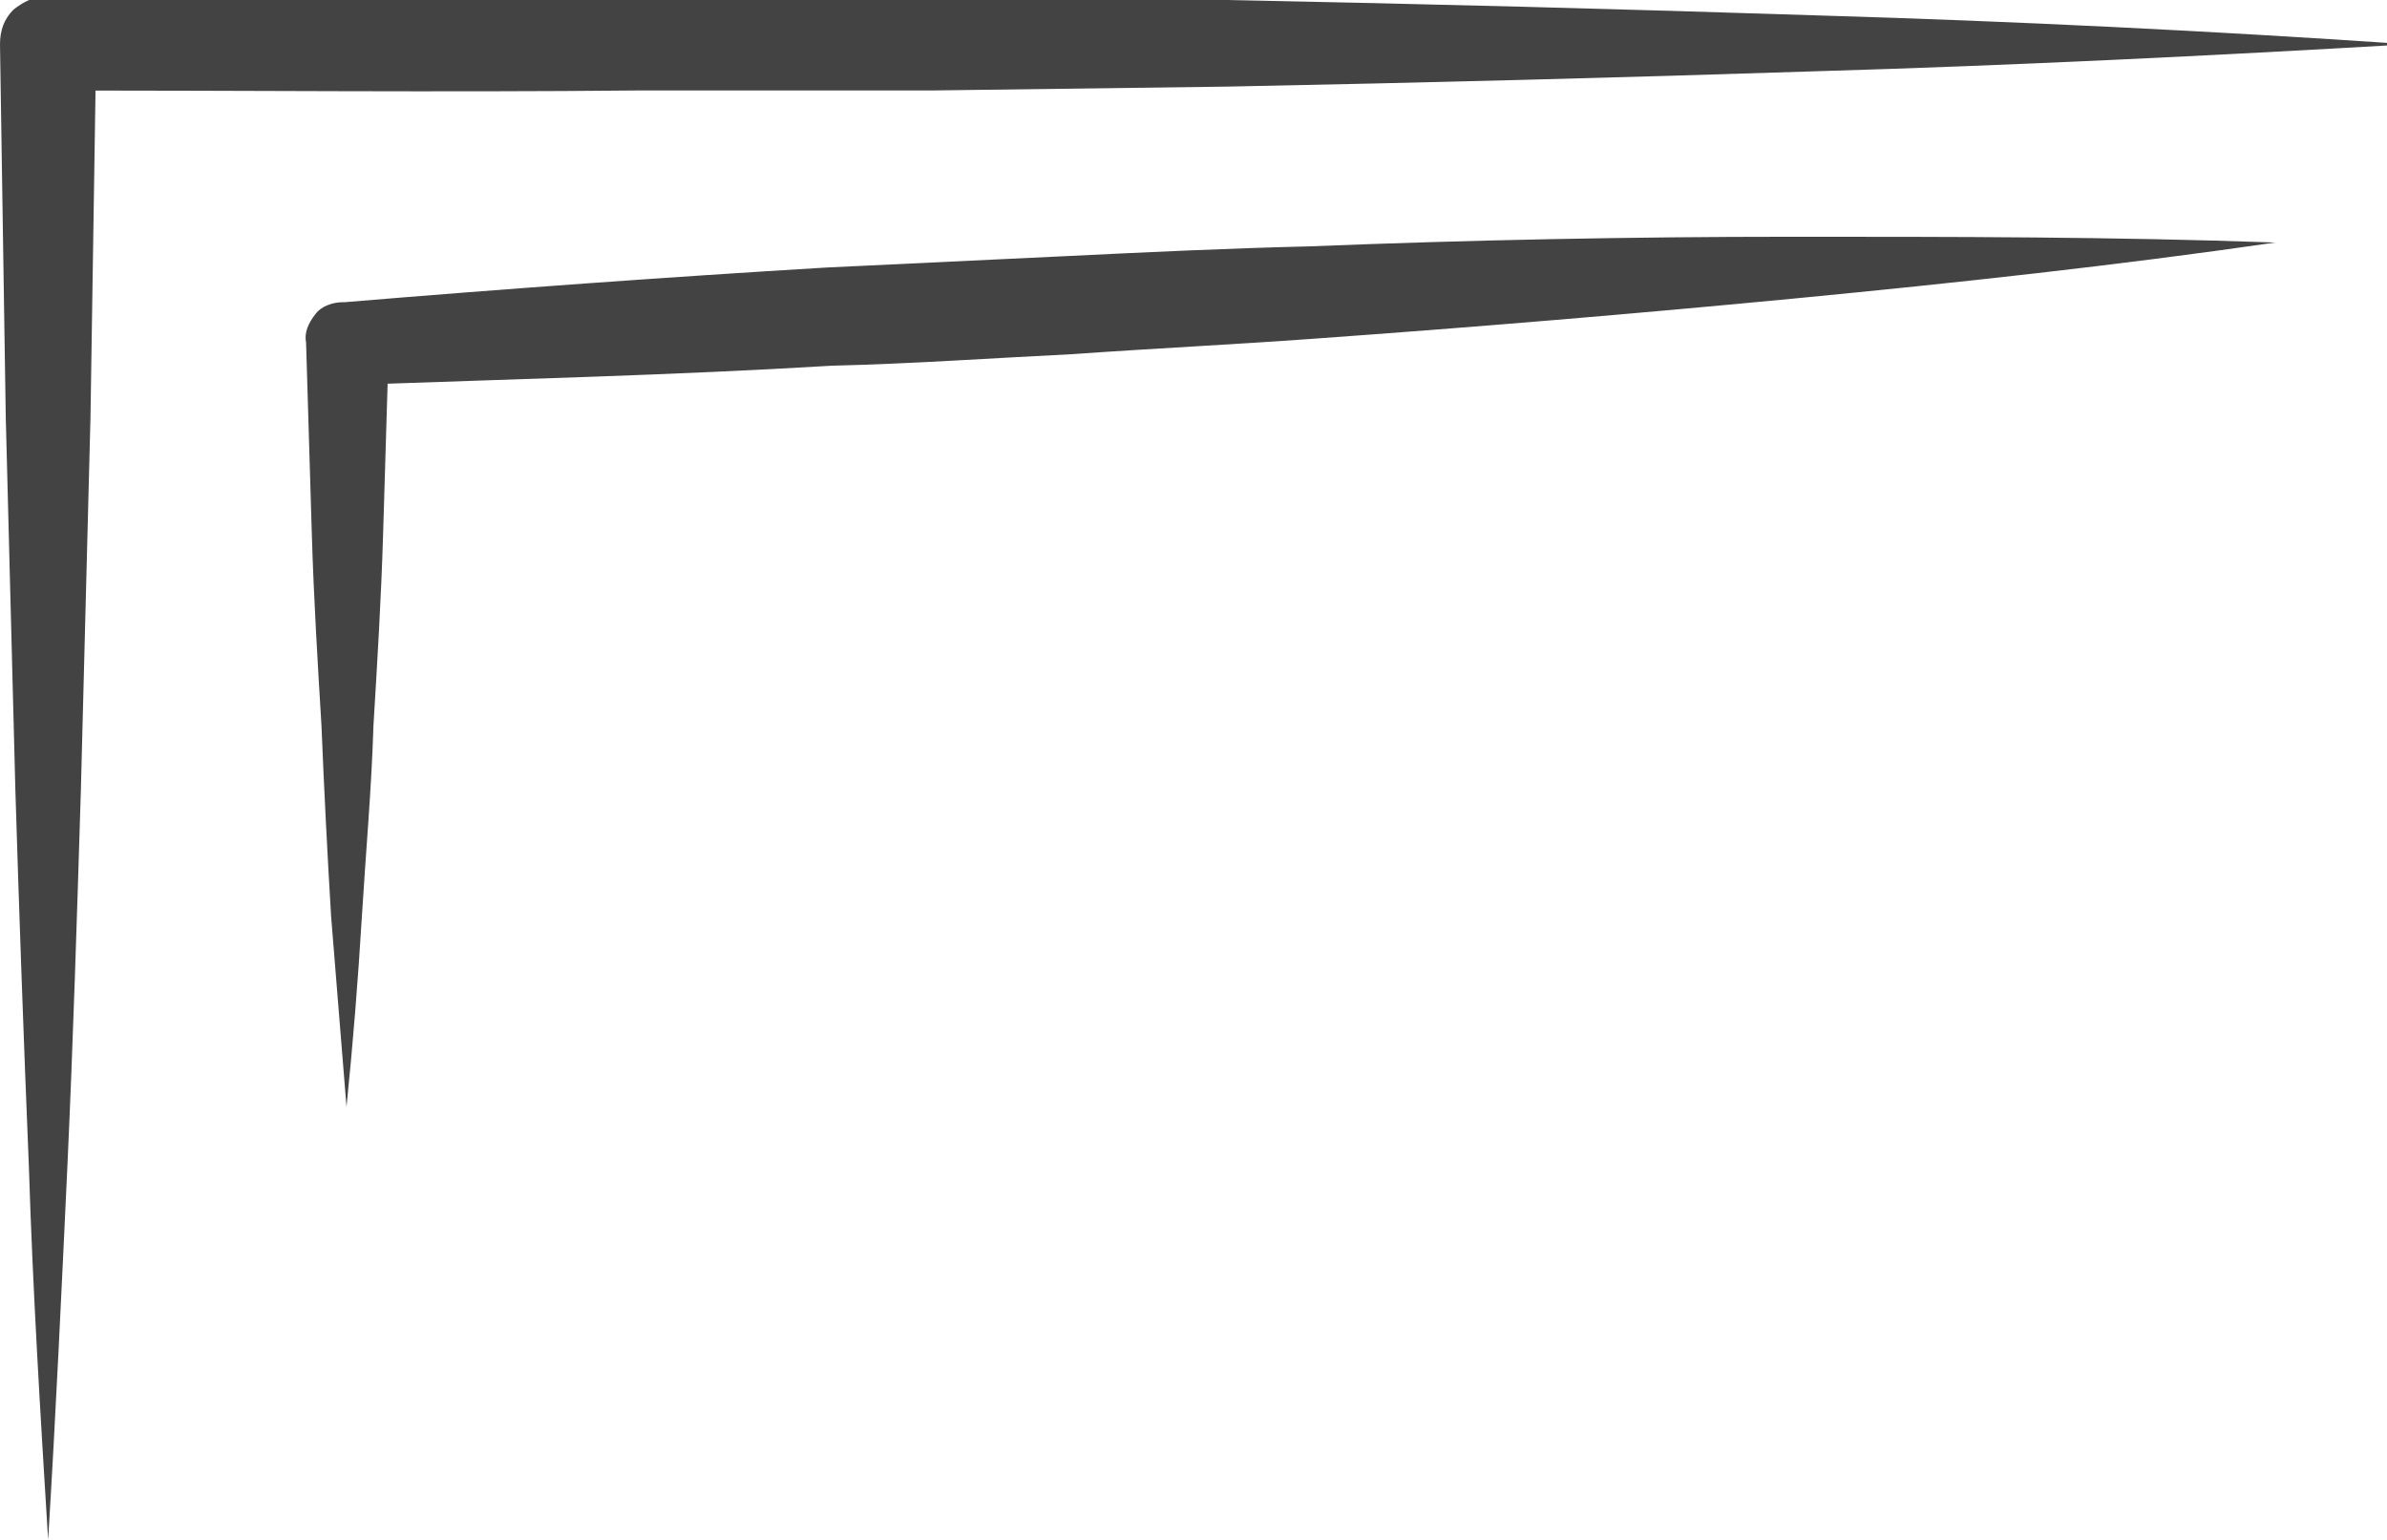 <svg version="1.2" xmlns="http://www.w3.org/2000/svg" viewBox="0 0 124 80" width="124" height="80">
	<title>Layer_1-svg</title>
	<defs>
		<clipPath clipPathUnits="userSpaceOnUse" id="cp1">
			<path d="m0-15h149.29v95h-149.29z"/>
		</clipPath>
	</defs>
	<style>
		.s0 { fill: #434343 } 
	</style>
	<g id="Clip-Path" clip-path="url(#cp1)">
		<g id="Layer">
			<path id="Layer" class="s0" d="m2.5 80c-0.4-6.5-0.8-13-1-19.4q-0.4-9.7-0.7-19.5l-0.5-19.4-0.3-19.4c0-0.7 0.2-1.3 0.7-1.8 0.5-0.4 1.1-0.7 1.7-0.7 10.2 0 20.5-0.2 30.7 0h15.3l15.3 0.2q15.4 0.3 30.7 0.8c10.2 0.3 20.4 0.8 30.7 1.5-10.3 0.6-20.5 1.1-30.7 1.4q-15.3 0.5-30.7 0.8l-15.3 0.2h-15.3c-10.2 0.1-20.5 0-30.7 0l2.6-2.4-0.3 19.4-0.5 19.4c-0.2 6.5-0.4 13-0.7 19.5-0.3 6.4-0.6 12.9-1 19.4z"/>
			<path id="Layer" class="s0" d="m18 57.5q-0.4-4.9-0.8-9.9-0.3-5-0.5-9.9c-0.2-3.3-0.4-6.6-0.5-9.9l-0.3-10c-0.1-0.5 0.1-1 0.5-1.5 0.3-0.4 0.9-0.6 1.4-0.6h0.1c8.4-0.7 16.7-1.3 25-1.8q6.3-0.3 12.6-0.6c4.1-0.2 8.3-0.4 12.5-0.5q12.5-0.5 25.1-0.5c8.4 0 16.7 0 25.1 0.3-8.3 1.2-16.6 2.1-24.9 2.9q-12.5 1.2-25.1 2.1c-4.1 0.3-8.3 0.5-12.5 0.8-4.1 0.2-8.3 0.5-12.5 0.6-8.3 0.5-16.7 0.7-25 1l2-2.2-0.3 10c-0.1 3.3-0.3 6.6-0.5 9.9-0.1 3.3-0.4 6.6-0.6 9.9q-0.3 5-0.8 9.9z"/>
		</g>
	</g>
</svg>